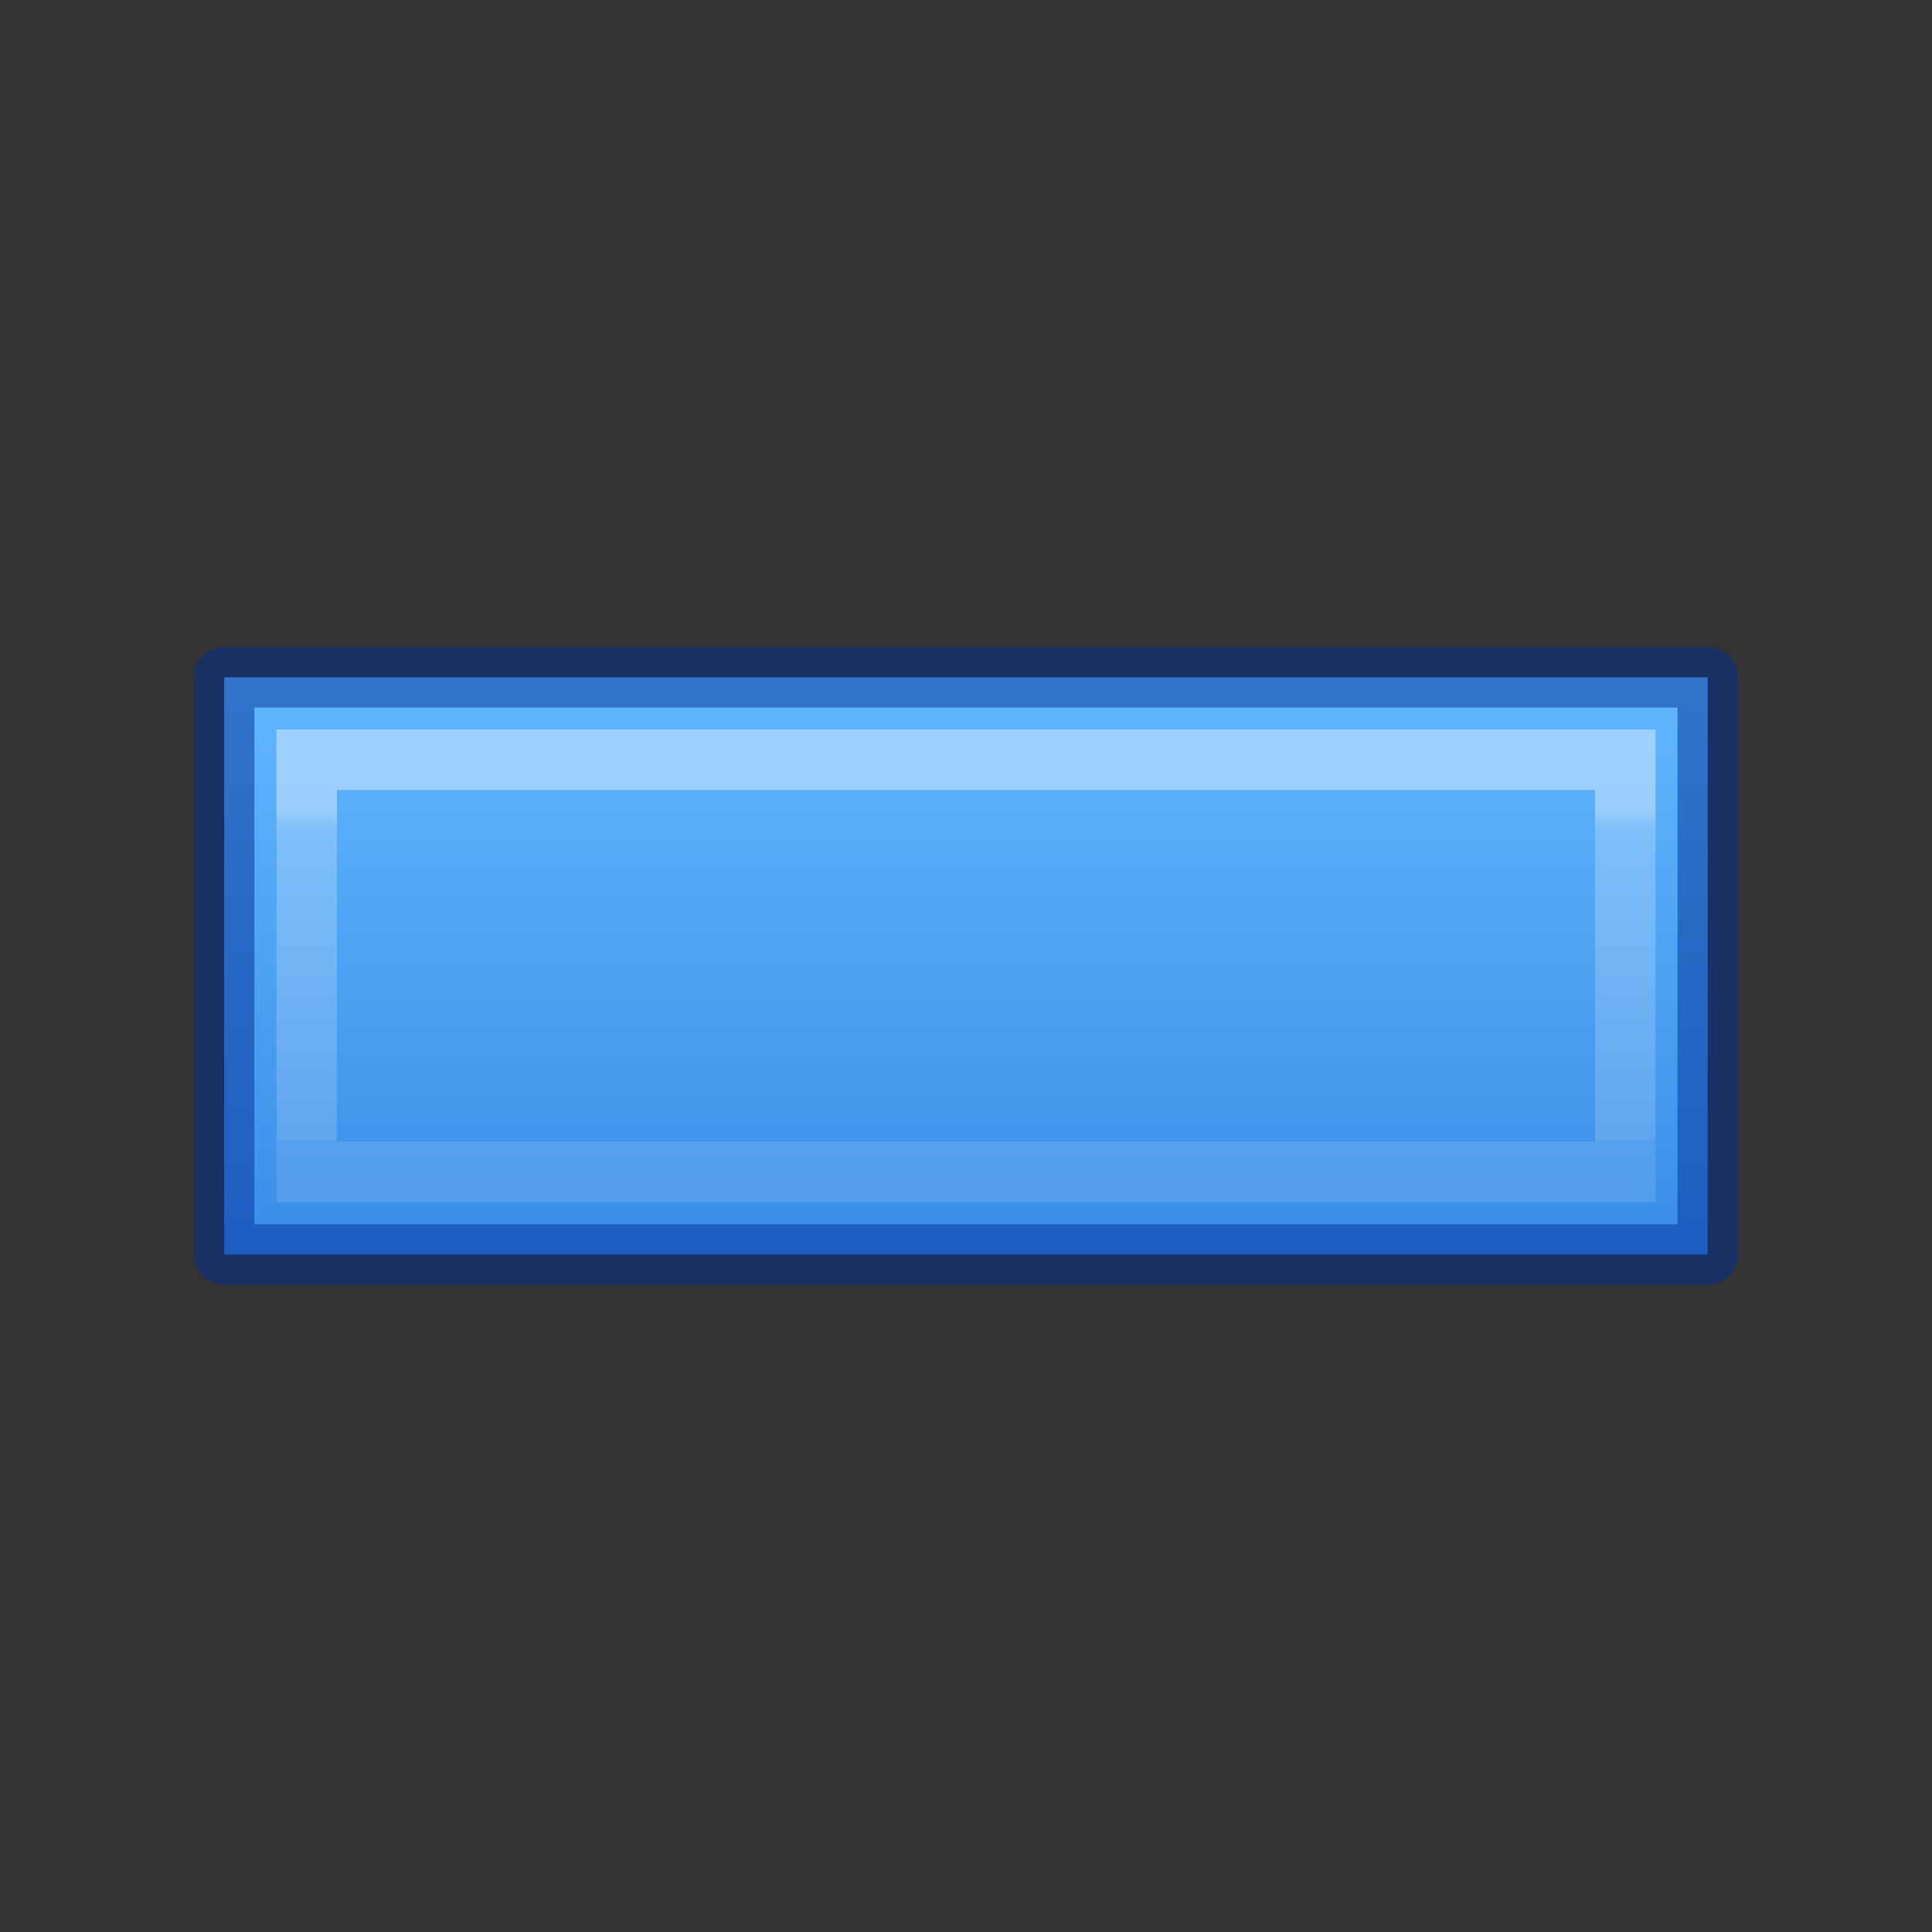 <?xml version="1.0" encoding="UTF-8" standalone="no"?>
<svg
   xmlns:dc="http://purl.org/dc/elements/1.1/"
   xmlns:cc="http://creativecommons.org/ns#"
   xmlns:rdf="http://www.w3.org/1999/02/22-rdf-syntax-ns#"
   xmlns:svg="http://www.w3.org/2000/svg"
   xmlns="http://www.w3.org/2000/svg"
   xmlns:xlink="http://www.w3.org/1999/xlink"
   xmlns:sodipodi="http://sodipodi.sourceforge.net/DTD/sodipodi-0.dtd"
   xmlns:inkscape="http://www.inkscape.org/namespaces/inkscape"
   version="1.1"
   width="32"
   height="32"
   id="svg4588"
   sodipodi:docname="button-focus.svg"
   inkscape:version="0.92.4 (5da689c313, 2019-01-14)">
  <rect width="100%" height="100%" fill="#333333" stroke="none"/>
  <sodipodi:namedview
     pagecolor="#ffffff"
     bordercolor="#666666"
     borderopacity="1"
     objecttolerance="10"
     gridtolerance="10"
     guidetolerance="10"
     inkscape:pageopacity="0"
     inkscape:pageshadow="2"
     inkscape:window-width="2880"
     inkscape:window-height="1706"
     id="namedview76"
     showgrid="false"
     inkscape:zoom="7.375"
     inkscape:cx="-2.7378299"
     inkscape:cy="16.030022"
     inkscape:window-x="-11"
     inkscape:window-y="-11"
     inkscape:window-maximized="1"
     inkscape:current-layer="svg4588" />
  <defs
     id="defs4590">
    <linearGradient
       id="linearGradient1041"
       gradientTransform="matrix(0.405,0,0,0.514,2.27,-0.324)"
       gradientUnits="userSpaceOnUse"
       x1="24"
       x2="24"
       y1="6.474"
       y2="41.526">
      <stop
         offset="0"
         stop-color="#fff"
         id="stop1033"
         style="stop-color:#ffffff;stop-opacity:0.401" />
      <stop
         offset=".058"
         stop-color="#fff"
         stop-opacity=".235"
         id="stop1035" />
      <stop
         offset="1"
         stop-color="#fff"
         stop-opacity=".157"
         id="stop1037" />
      <stop
         offset="1"
         stop-color="#fff"
         stop-opacity=".392"
         id="stop1039"
         style="stop-color:#ffffff;stop-opacity:0.11" />
    </linearGradient>
    <linearGradient
       y2="47.013"
       y1="0.985"
       x2="25.132"
       x1="25.132"
       gradientUnits="userSpaceOnUse"
       gradientTransform="matrix(0.486,0,0,0.456,-34.79,-5.735)"
       id="linearGradient1021">
      <stop
         id="stop1017"
         stop-color="#f4f4f4"
         offset="0"
         style="stop-color:#64baff;stop-opacity:1" />
      <stop
         id="stop1019"
         stop-color="#dbdbdb"
         offset="1"
         style="stop-color:#3689e6;stop-opacity:1" />
    </linearGradient>
    <linearGradient
       x1="38.546"
       y1="7.72"
       x2="38.546"
       y2="41.679"
       id="linearGradient3483"
       xlink:href="#linearGradient3924-0"
       gradientUnits="userSpaceOnUse"
       gradientTransform="matrix(0.574,0,0,0.574,2.216,2.366)" />
    <linearGradient
       id="linearGradient3924-0">
      <stop
         id="stop3926-6"
         style="stop-color:#ffffff;stop-opacity:1"
         offset="0" />
      <stop
         id="stop3928-3"
         style="stop-color:#ffffff;stop-opacity:0.235"
         offset="0.038" />
      <stop
         id="stop3930-2"
         style="stop-color:#ffffff;stop-opacity:0.157"
         offset="0.962" />
      <stop
         id="stop3932-62"
         style="stop-color:#ffffff;stop-opacity:0.392"
         offset="1" />
    </linearGradient>
    <radialGradient
       cx="4.993"
       cy="43.5"
       r="2.5"
       fx="4.993"
       fy="43.5"
       id="radialGradient3493"
       xlink:href="#linearGradient3688-166-749-6"
       gradientUnits="userSpaceOnUse"
       gradientTransform="matrix(2.004,0,0,1.4,29.346,-17.4)" />
    <linearGradient
       id="linearGradient3688-166-749-6">
      <stop
         id="stop2883-8"
         style="stop-color:#181818;stop-opacity:1"
         offset="0" />
      <stop
         id="stop2885-3"
         style="stop-color:#181818;stop-opacity:0"
         offset="1" />
    </linearGradient>
    <radialGradient
       cx="4.993"
       cy="43.5"
       r="2.5"
       fx="4.993"
       fy="43.5"
       id="radialGradient3495"
       xlink:href="#linearGradient3688-464-309-7"
       gradientUnits="userSpaceOnUse"
       gradientTransform="matrix(2.004,0,0,1.4,-18.655,-104.4)" />
    <linearGradient
       id="linearGradient3688-464-309-7">
      <stop
         id="stop2889-0"
         style="stop-color:#181818;stop-opacity:1"
         offset="0" />
      <stop
         id="stop2891-66"
         style="stop-color:#181818;stop-opacity:0"
         offset="1" />
    </linearGradient>
    <linearGradient
       gradientTransform="matrix(1.097,0,0,1,-2.327,0)"
       x1="25.058"
       y1="47.028"
       x2="25.058"
       y2="39.999"
       id="linearGradient3497"
       xlink:href="#linearGradient3702-501-757-3"
       gradientUnits="userSpaceOnUse" />
    <linearGradient
       id="linearGradient3702-501-757-3">
      <stop
         id="stop2895-3"
         style="stop-color:#181818;stop-opacity:0"
         offset="0" />
      <stop
         id="stop2897-28"
         style="stop-color:#181818;stop-opacity:1"
         offset="0.5" />
      <stop
         id="stop2899-8"
         style="stop-color:#181818;stop-opacity:0"
         offset="1" />
    </linearGradient>
    <radialGradient
       cx="25.588"
       cy="6.552"
       r="20"
       fx="25.588"
       fy="6.552"
       id="radialGradient3035"
       xlink:href="#linearGradient2867-449-88-871-390-598-476-591-434-148-57-177-641-289-620-227-114-444-680-744-4-8-69-5-4-8-426-2-9-1-4-965"
       gradientUnits="userSpaceOnUse"
       gradientTransform="matrix(0,1.445,-1.362,-3.8703223e-8,24.922,-31.875)" />
    <linearGradient
       id="linearGradient2867-449-88-871-390-598-476-591-434-148-57-177-641-289-620-227-114-444-680-744-4-8-69-5-4-8-426-2-9-1-4-965">
      <stop
         id="stop4036"
         style="stop-color:#f4f4f4;stop-opacity:1"
         offset="0" />
      <stop
         id="stop4040"
         style="stop-color:#d0d0d0;stop-opacity:1"
         offset="1" />
    </linearGradient>
    <radialGradient
       gradientTransform="matrix(0,0.686,-0.746,0,60.288,-27.737)"
       gradientUnits="userSpaceOnUse"
       xlink:href="#linearGradient3242-7-3-8-0-4-58-06"
       id="radialGradient3343"
       fy="48.709"
       fx="65.325"
       r="31"
       cy="48.709"
       cx="65.325" />
    <linearGradient
       id="linearGradient3242-7-3-8-0-4-58-06">
      <stop
         id="stop3244-5-8-5-6-4-3-8"
         style="stop-color:#cdf87e;stop-opacity:1"
         offset="0" />
      <stop
         id="stop3246-9-5-1-5-3-0-7"
         style="stop-color:#a2e34f;stop-opacity:1"
         offset="0.262" />
      <stop
         id="stop3248-7-2-0-7-5-35-9"
         style="stop-color:#68b723;stop-opacity:1"
         offset="0.661" />
      <stop
         id="stop3250-8-2-8-5-6-40-4"
         style="stop-color:#1d7e0d;stop-opacity:1"
         offset="1" />
    </linearGradient>
    <linearGradient
       gradientTransform="matrix(0.423,0,0,0.385,14.545,15.083)"
       gradientUnits="userSpaceOnUse"
       xlink:href="#linearGradient4154"
       id="linearGradient3030"
       y2="36.136"
       x2="24.139"
       y1="10.171"
       x1="24.139" />
    <linearGradient
       id="linearGradient4154">
      <stop
         offset="0"
         style="stop-color:#ffffff;stop-opacity:1"
         id="stop4156" />
      <stop
         offset="0"
         style="stop-color:#ffffff;stop-opacity:0.235"
         id="stop4158" />
      <stop
         offset="1"
         style="stop-color:#ffffff;stop-opacity:0.157"
         id="stop4160" />
      <stop
         offset="1"
         style="stop-color:#ffffff;stop-opacity:0.392"
         id="stop4162" />
    </linearGradient>
    <linearGradient
       gradientTransform="matrix(0.388,0,0,0.418,15.301,14.318)"
       gradientUnits="userSpaceOnUse"
       xlink:href="#linearGradient4333"
       id="linearGradient3030-1"
       y2="25.528"
       x2="24.139"
       y1="20.749"
       x1="24.139" />
    <linearGradient
       id="linearGradient4333">
      <stop
         id="stop4335"
         style="stop-color:#ffffff;stop-opacity:1"
         offset="0" />
      <stop
         id="stop4337"
         style="stop-color:#ffffff;stop-opacity:0.235"
         offset="0" />
      <stop
         id="stop4339"
         style="stop-color:#ffffff;stop-opacity:0.157"
         offset="1" />
      <stop
         id="stop4341"
         style="stop-color:#ffffff;stop-opacity:0.392"
         offset="1" />
    </linearGradient>
    <linearGradient
       y2="14.5"
       x2="18.5"
       y1="11.5"
       x1="18.5"
       gradientUnits="userSpaceOnUse"
       id="linearGradient4327"
       xlink:href="#linearGradient4197"
       gradientTransform="matrix(0.85,0,0,0.85,0.275,-2.975)" />
    <linearGradient
       x1="83.24"
       y1="42.457"
       x2="83.24"
       y2="57.61"
       id="linearGradient4197"
       gradientUnits="userSpaceOnUse"
       gradientTransform="matrix(0.404,0,0,0.426,4.55,-4.793)">
      <stop
         id="stop4199"
         style="stop-color:#e5e5e5;stop-opacity:1"
         offset="0" />
      <stop
         id="stop4201"
         style="stop-color:#d4d4d4;stop-opacity:1"
         offset="1" />
    </linearGradient>
    <linearGradient
       gradientTransform="matrix(-0.537,0,0,-0.537,-247.37,95.055)"
       y2="131"
       y1="135"
       xlink:href="#c"
       x2="-479"
       x1="-479"
       gradientUnits="userSpaceOnUse"
       id="i" />
    <linearGradient
       y2="41.526"
       y1="6.474"
       x2="24"
       x1="24"
       gradientUnits="userSpaceOnUse"
       gradientTransform="matrix(0.405,0,0,0.514,2.27,-0.324)"
       id="c">
      <stop
         id="stop12"
         stop-color="#fff"
         offset="0" />
      <stop
         id="stop14"
         stop-opacity=".235"
         stop-color="#fff"
         offset=".058" />
      <stop
         id="stop16"
         stop-opacity=".157"
         stop-color="#fff"
         offset="1" />
      <stop
         id="stop18"
         stop-opacity=".392"
         stop-color="#fff"
         offset="1" />
    </linearGradient>
    <linearGradient
       gradientTransform="matrix(-0.537,0,0,-0.537,-247.37,95.055)"
       y2="129"
       y1="137"
       xlink:href="#linearGradient874"
       x2="-476"
       x1="-476"
       gradientUnits="userSpaceOnUse"
       id="h" />
    <linearGradient
       id="linearGradient874"
       gradientTransform="matrix(0.486,0,0,0.456,-34.79,-5.735)"
       gradientUnits="userSpaceOnUse"
       x1="25.132"
       x2="25.132"
       y1="0.985"
       y2="47.013">
      <stop
         style="stop-color:#fafafa;stop-opacity:1"
         offset="0"
         stop-color="#f4f4f4"
         id="stop870" />
      <stop
         style="stop-color:#d4d4d4;stop-opacity:1"
         offset="1"
         stop-color="#dbdbdb"
         id="stop872" />
    </linearGradient>
    <linearGradient
       gradientTransform="matrix(-0.537,0,0,-0.537,-236.341,95.004)"
       y2="129"
       y1="137"
       xlink:href="#linearGradient1021"
       x2="-476"
       x1="-476"
       gradientUnits="userSpaceOnUse"
       id="h-6" />
    <linearGradient
       gradientTransform="matrix(-0.537,0,0,-0.537,-236.341,95.004)"
       y2="131"
       y1="135"
       xlink:href="#linearGradient1041"
       x2="-479"
       x1="-479"
       gradientUnits="userSpaceOnUse"
       id="i-9" />
    <linearGradient
       x1="22.004"
       y1="47.813"
       x2="22.004"
       y2="3.364"
       id="linearGradient3031"
       xlink:href="#linearGradient3104-5"
       gradientUnits="userSpaceOnUse"
       gradientTransform="matrix(0.933,0,0,0.406,-8.389,7.398)" />
    <linearGradient
       id="linearGradient3104-5">
      <stop
         id="stop3106-2"
         style="stop-color:#aaaaaa;stop-opacity:1"
         offset="0" />
      <stop
         id="stop3108-5"
         style="stop-color:#c8c8c8;stop-opacity:1"
         offset="1" />
    </linearGradient>
    <linearGradient
       gradientTransform="matrix(1.58,0,0,0.81,-16.695,5.426)"
       gradientUnits="userSpaceOnUse"
       xlink:href="#linearGradient3104-5"
       id="linearGradient3175"
       y2="6.042"
       x2="21.982"
       y1="36.042"
       x1="21.982" />
  </defs>
  <g
     id="g992"
     transform="matrix(2.54,0,0,2.54,-39.622,-43.755)"
     style="stroke-width:0.394;stroke-miterlimit:4;stroke-dasharray:none">
    <path
       inkscape:connector-curvature="0"
       d="m 26.735,25.407 h -9.674 v -3.764 h 9.674 z"
       style="fill:url(#h-6);fill-opacity:1;fill-rule:evenodd;stroke:none;stroke-width:0.394;stroke-linejoin:round;stroke-miterlimit:4;stroke-dasharray:none"
       id="path45-3" />
    <path
       inkscape:connector-curvature="0"
       style="fill:none;stroke:url(#i-9);stroke-width:0.394;stroke-linecap:round;stroke-miterlimit:4;stroke-dasharray:none"
       d="M 26.198,24.868 H 17.599 v -2.687 h 8.599 z"
       stroke-miterlimit="2"
       id="path47-4" />
    <path
       inkscape:connector-curvature="0"
       d="m 26.735,25.407 h -9.674 v -3.764 h 9.674 z"
       style="opacity:0.5;fill:none;fill-opacity:1;fill-rule:evenodd;stroke:#002e99;stroke-width:0.394;stroke-linejoin:round;stroke-miterlimit:4;stroke-dasharray:none;stroke-opacity:1"
       id="path45-7-7" />
  </g>
</svg>
